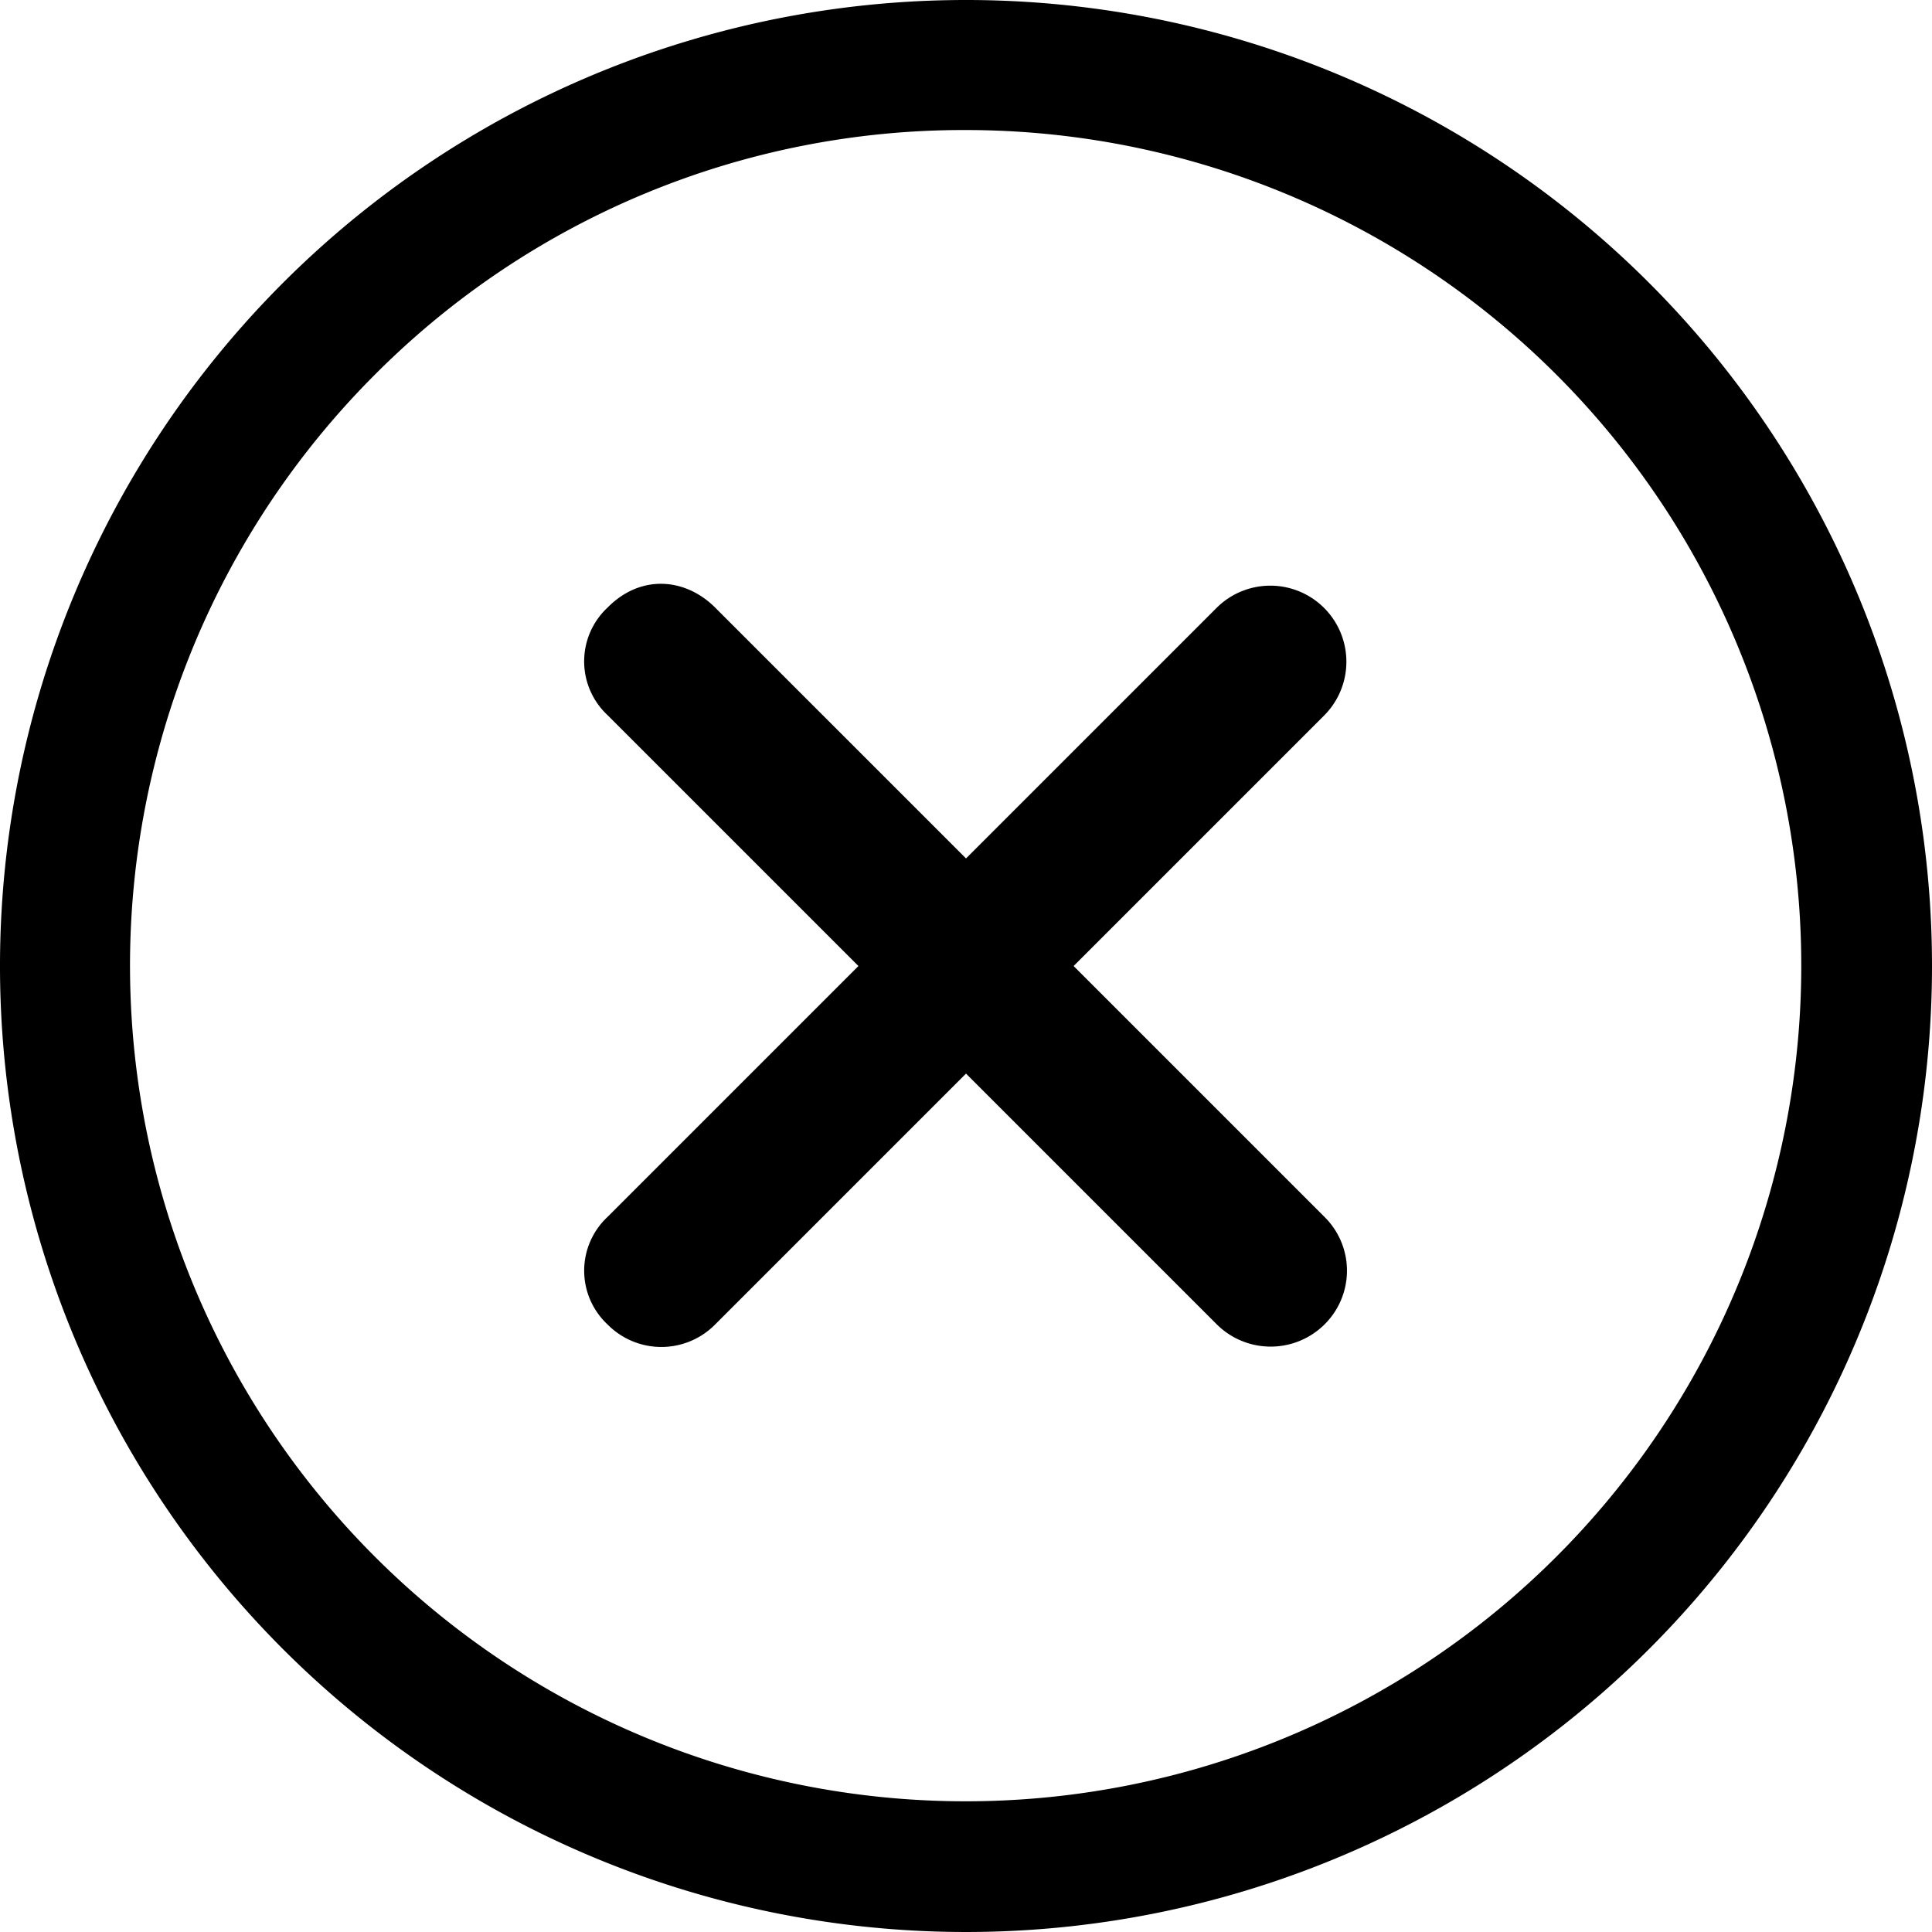 <svg xmlns="http://www.w3.org/2000/svg" width="240" height="240" viewBox="0 0 240 240"><g transform="translate(-48 -48)"><path d="M267.746,254.352l-31.164-31.164,31.164-31.164a9.45,9.45,0,0,0-13.364-13.364l-31.164,31.164L192.053,178.66c-3.666-3.666-9.225-4.2-13.364,0a9.131,9.131,0,0,0,0,13.364l31.164,31.164-31.164,31.164a9.137,9.137,0,0,0,0,13.364,9.387,9.387,0,0,0,13.364,0l31.164-31.164,31.164,31.164a9.494,9.494,0,0,0,13.364,0A9.387,9.387,0,0,0,267.746,254.352Z" transform="translate(-55.215 -55.185)"/><path d="M168,64.154a103.805,103.805,0,1,1-73.442,30.4A103.159,103.159,0,0,1,168,64.154M168,48A120,120,0,1,0,288,168,119.982,119.982,0,0,0,168,48Z" transform="translate(0 0)"/></g></svg>